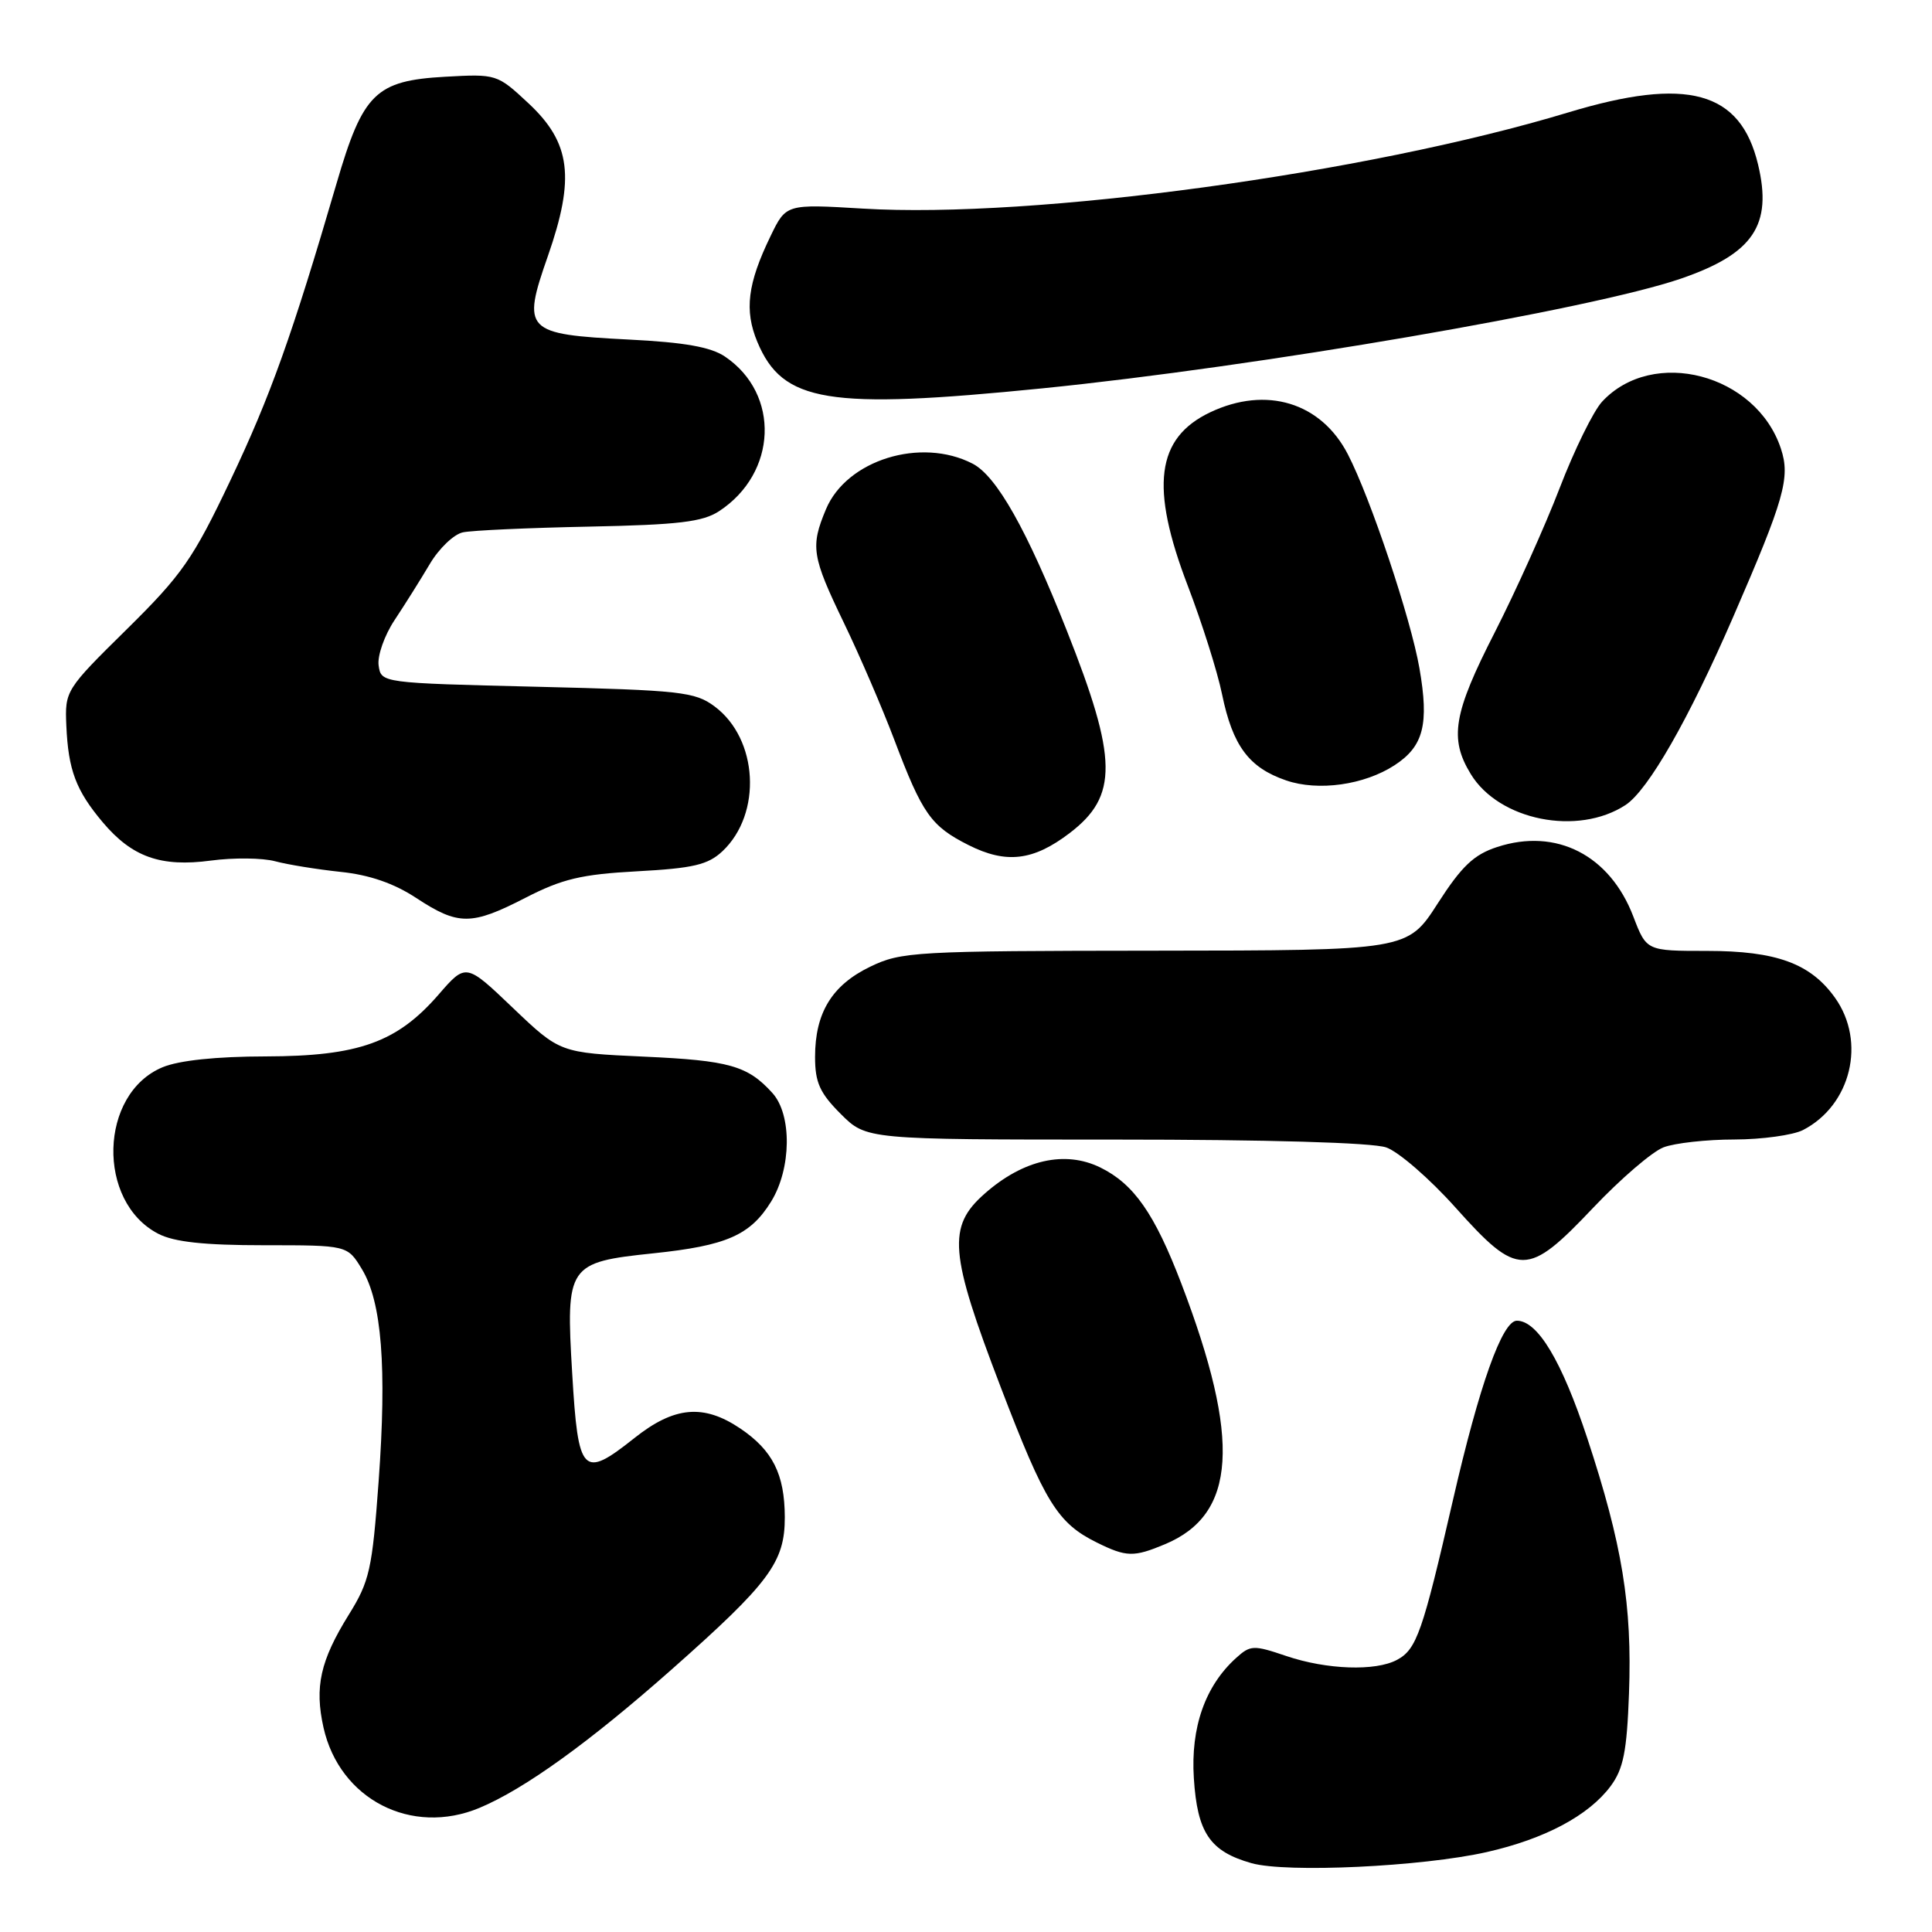 <?xml version="1.0" encoding="UTF-8" standalone="no"?>
<!DOCTYPE svg PUBLIC "-//W3C//DTD SVG 1.1//EN" "http://www.w3.org/Graphics/SVG/1.1/DTD/svg11.dtd" >
<svg xmlns="http://www.w3.org/2000/svg" xmlns:xlink="http://www.w3.org/1999/xlink" version="1.1" viewBox="0 0 256 256">
 <g >
 <path fill="currentColor"
d=" M 197.00 245.41 C 204.69 243.67 210.51 240.57 213.41 236.68 C 215.11 234.39 215.57 232.08 215.85 224.40 C 216.28 212.70 214.96 204.64 210.32 190.56 C 206.94 180.33 203.75 175.00 200.99 175.00 C 199.06 175.00 196.02 183.54 192.53 198.74 C 188.49 216.31 187.71 218.55 185.11 219.94 C 182.26 221.47 175.79 221.24 170.44 219.43 C 166.11 217.96 165.69 217.97 163.80 219.68 C 159.69 223.39 157.76 228.88 158.19 235.61 C 158.65 242.86 160.32 245.32 165.83 246.88 C 170.48 248.19 188.40 247.35 197.00 245.41 Z  M 63.54 239.55 C 69.49 237.06 78.08 230.87 89.00 221.21 C 101.98 209.72 104.00 207.00 103.99 201.03 C 103.97 195.33 102.38 192.18 98.09 189.28 C 93.22 186.00 89.34 186.35 84.06 190.55 C 77.20 196.00 76.61 195.40 75.82 181.99 C 74.96 167.64 75.22 167.26 86.58 166.07 C 96.26 165.06 99.42 163.68 102.18 159.21 C 104.87 154.85 104.96 147.72 102.35 144.83 C 99.07 141.21 96.65 140.52 85.35 140.01 C 74.20 139.50 74.20 139.50 67.97 133.56 C 61.74 127.61 61.74 127.61 58.12 131.78 C 52.61 138.13 47.52 139.95 35.22 139.98 C 28.64 139.99 23.71 140.51 21.53 141.42 C 13.13 144.93 12.77 159.24 20.97 163.48 C 23.07 164.57 27.03 165.00 34.97 165.00 C 46.03 165.00 46.03 165.00 47.95 168.16 C 50.59 172.50 51.27 181.15 50.17 196.30 C 49.32 207.96 48.97 209.53 46.22 213.95 C 42.44 220.04 41.66 223.52 42.87 228.93 C 45.01 238.43 54.52 243.32 63.54 239.55 Z  M 154.36 204.62 C 163.84 200.66 164.46 190.83 156.53 170.07 C 152.99 160.81 150.24 156.88 145.80 154.70 C 141.13 152.41 135.60 153.65 130.49 158.15 C 125.50 162.53 125.78 165.99 132.61 183.83 C 138.47 199.14 140.14 201.83 145.35 204.40 C 149.25 206.33 150.23 206.35 154.36 204.62 Z  M 211.11 160.03 C 214.74 156.20 218.93 152.60 220.42 152.03 C 221.91 151.46 226.14 150.99 229.82 150.99 C 233.49 150.98 237.58 150.41 238.90 149.74 C 245.27 146.46 247.31 138.05 243.15 132.21 C 239.91 127.66 235.37 126.00 226.18 126.00 C 218.17 126.00 218.17 126.00 216.43 121.46 C 213.32 113.31 206.22 109.67 198.39 112.23 C 195.29 113.24 193.69 114.76 190.50 119.72 C 186.50 125.94 186.50 125.94 153.07 125.97 C 121.16 126.00 119.43 126.10 115.29 128.10 C 110.23 130.55 108.00 134.21 108.00 140.05 C 108.00 143.44 108.63 144.83 111.40 147.60 C 114.80 151.00 114.80 151.00 147.75 151.00 C 167.96 151.00 181.85 151.40 183.68 152.04 C 185.32 152.61 189.47 156.21 192.89 160.04 C 201.15 169.26 202.36 169.26 211.11 160.03 Z  M 69.61 118.97 C 74.49 116.46 77.03 115.85 84.46 115.45 C 91.85 115.05 93.81 114.59 95.72 112.80 C 101.01 107.83 100.47 97.90 94.68 93.60 C 92.09 91.67 90.17 91.46 71.18 91.00 C 50.50 90.50 50.50 90.50 50.17 88.17 C 49.99 86.89 50.94 84.19 52.28 82.17 C 53.62 80.15 55.72 76.81 56.94 74.75 C 58.16 72.68 60.14 70.79 61.33 70.54 C 62.52 70.28 70.05 69.94 78.06 69.78 C 89.91 69.54 93.11 69.16 95.29 67.73 C 102.99 62.68 103.40 52.22 96.08 47.26 C 94.20 45.98 90.71 45.36 83.27 44.99 C 69.56 44.29 69.13 43.84 72.59 33.95 C 76.22 23.56 75.64 18.92 70.02 13.68 C 65.88 9.82 65.79 9.79 58.97 10.17 C 49.77 10.69 48.09 12.34 44.60 24.29 C 38.70 44.47 35.82 52.52 30.52 63.67 C 25.58 74.07 24.12 76.16 16.79 83.39 C 8.68 91.38 8.59 91.53 8.79 96.16 C 9.05 102.04 10.06 104.73 13.60 108.94 C 17.50 113.57 21.30 114.92 27.95 114.03 C 30.94 113.63 34.77 113.67 36.45 114.12 C 38.13 114.57 42.04 115.20 45.14 115.53 C 48.94 115.92 52.21 117.05 55.14 118.98 C 60.73 122.65 62.45 122.65 69.61 118.97 Z  M 141.73 110.39 C 148.18 105.48 148.11 100.59 141.35 83.54 C 136.06 70.17 132.05 63.08 128.88 61.44 C 122.01 57.89 112.17 60.95 109.44 67.49 C 107.37 72.44 107.57 73.72 111.83 82.55 C 113.94 86.92 116.93 93.88 118.49 98.00 C 122.22 107.86 123.35 109.46 128.32 111.97 C 133.32 114.49 136.91 114.07 141.73 110.39 Z  M 215.39 106.67 C 218.40 104.69 223.78 95.29 229.68 81.69 C 236.44 66.12 237.25 63.28 235.98 59.45 C 232.71 49.55 219.02 45.95 212.28 53.23 C 211.13 54.48 208.60 59.63 206.66 64.68 C 204.72 69.73 200.85 78.32 198.07 83.78 C 192.57 94.53 192.01 97.86 194.88 102.56 C 198.63 108.72 209.07 110.80 215.39 106.67 Z  M 184.80 101.39 C 188.63 98.89 189.38 95.98 188.08 88.53 C 186.93 81.93 181.60 66.00 178.60 60.20 C 175.05 53.32 167.79 51.11 160.36 54.63 C 153.19 58.04 152.36 64.51 157.40 77.65 C 159.26 82.52 161.31 88.97 161.93 92.00 C 163.34 98.84 165.49 101.72 170.42 103.41 C 174.67 104.87 180.77 104.02 184.80 101.39 Z  M 138.10 51.46 C 166.56 48.60 210.92 40.98 222.73 36.92 C 232.32 33.62 234.88 29.84 232.95 21.79 C 230.62 12.06 223.57 10.13 207.80 14.90 C 181.03 23.00 136.94 29.01 114.33 27.64 C 104.16 27.03 104.16 27.03 102.10 31.29 C 99.05 37.58 98.61 41.13 100.35 45.30 C 103.71 53.34 109.65 54.31 138.10 51.46 Z "/>
</g>
</svg>
